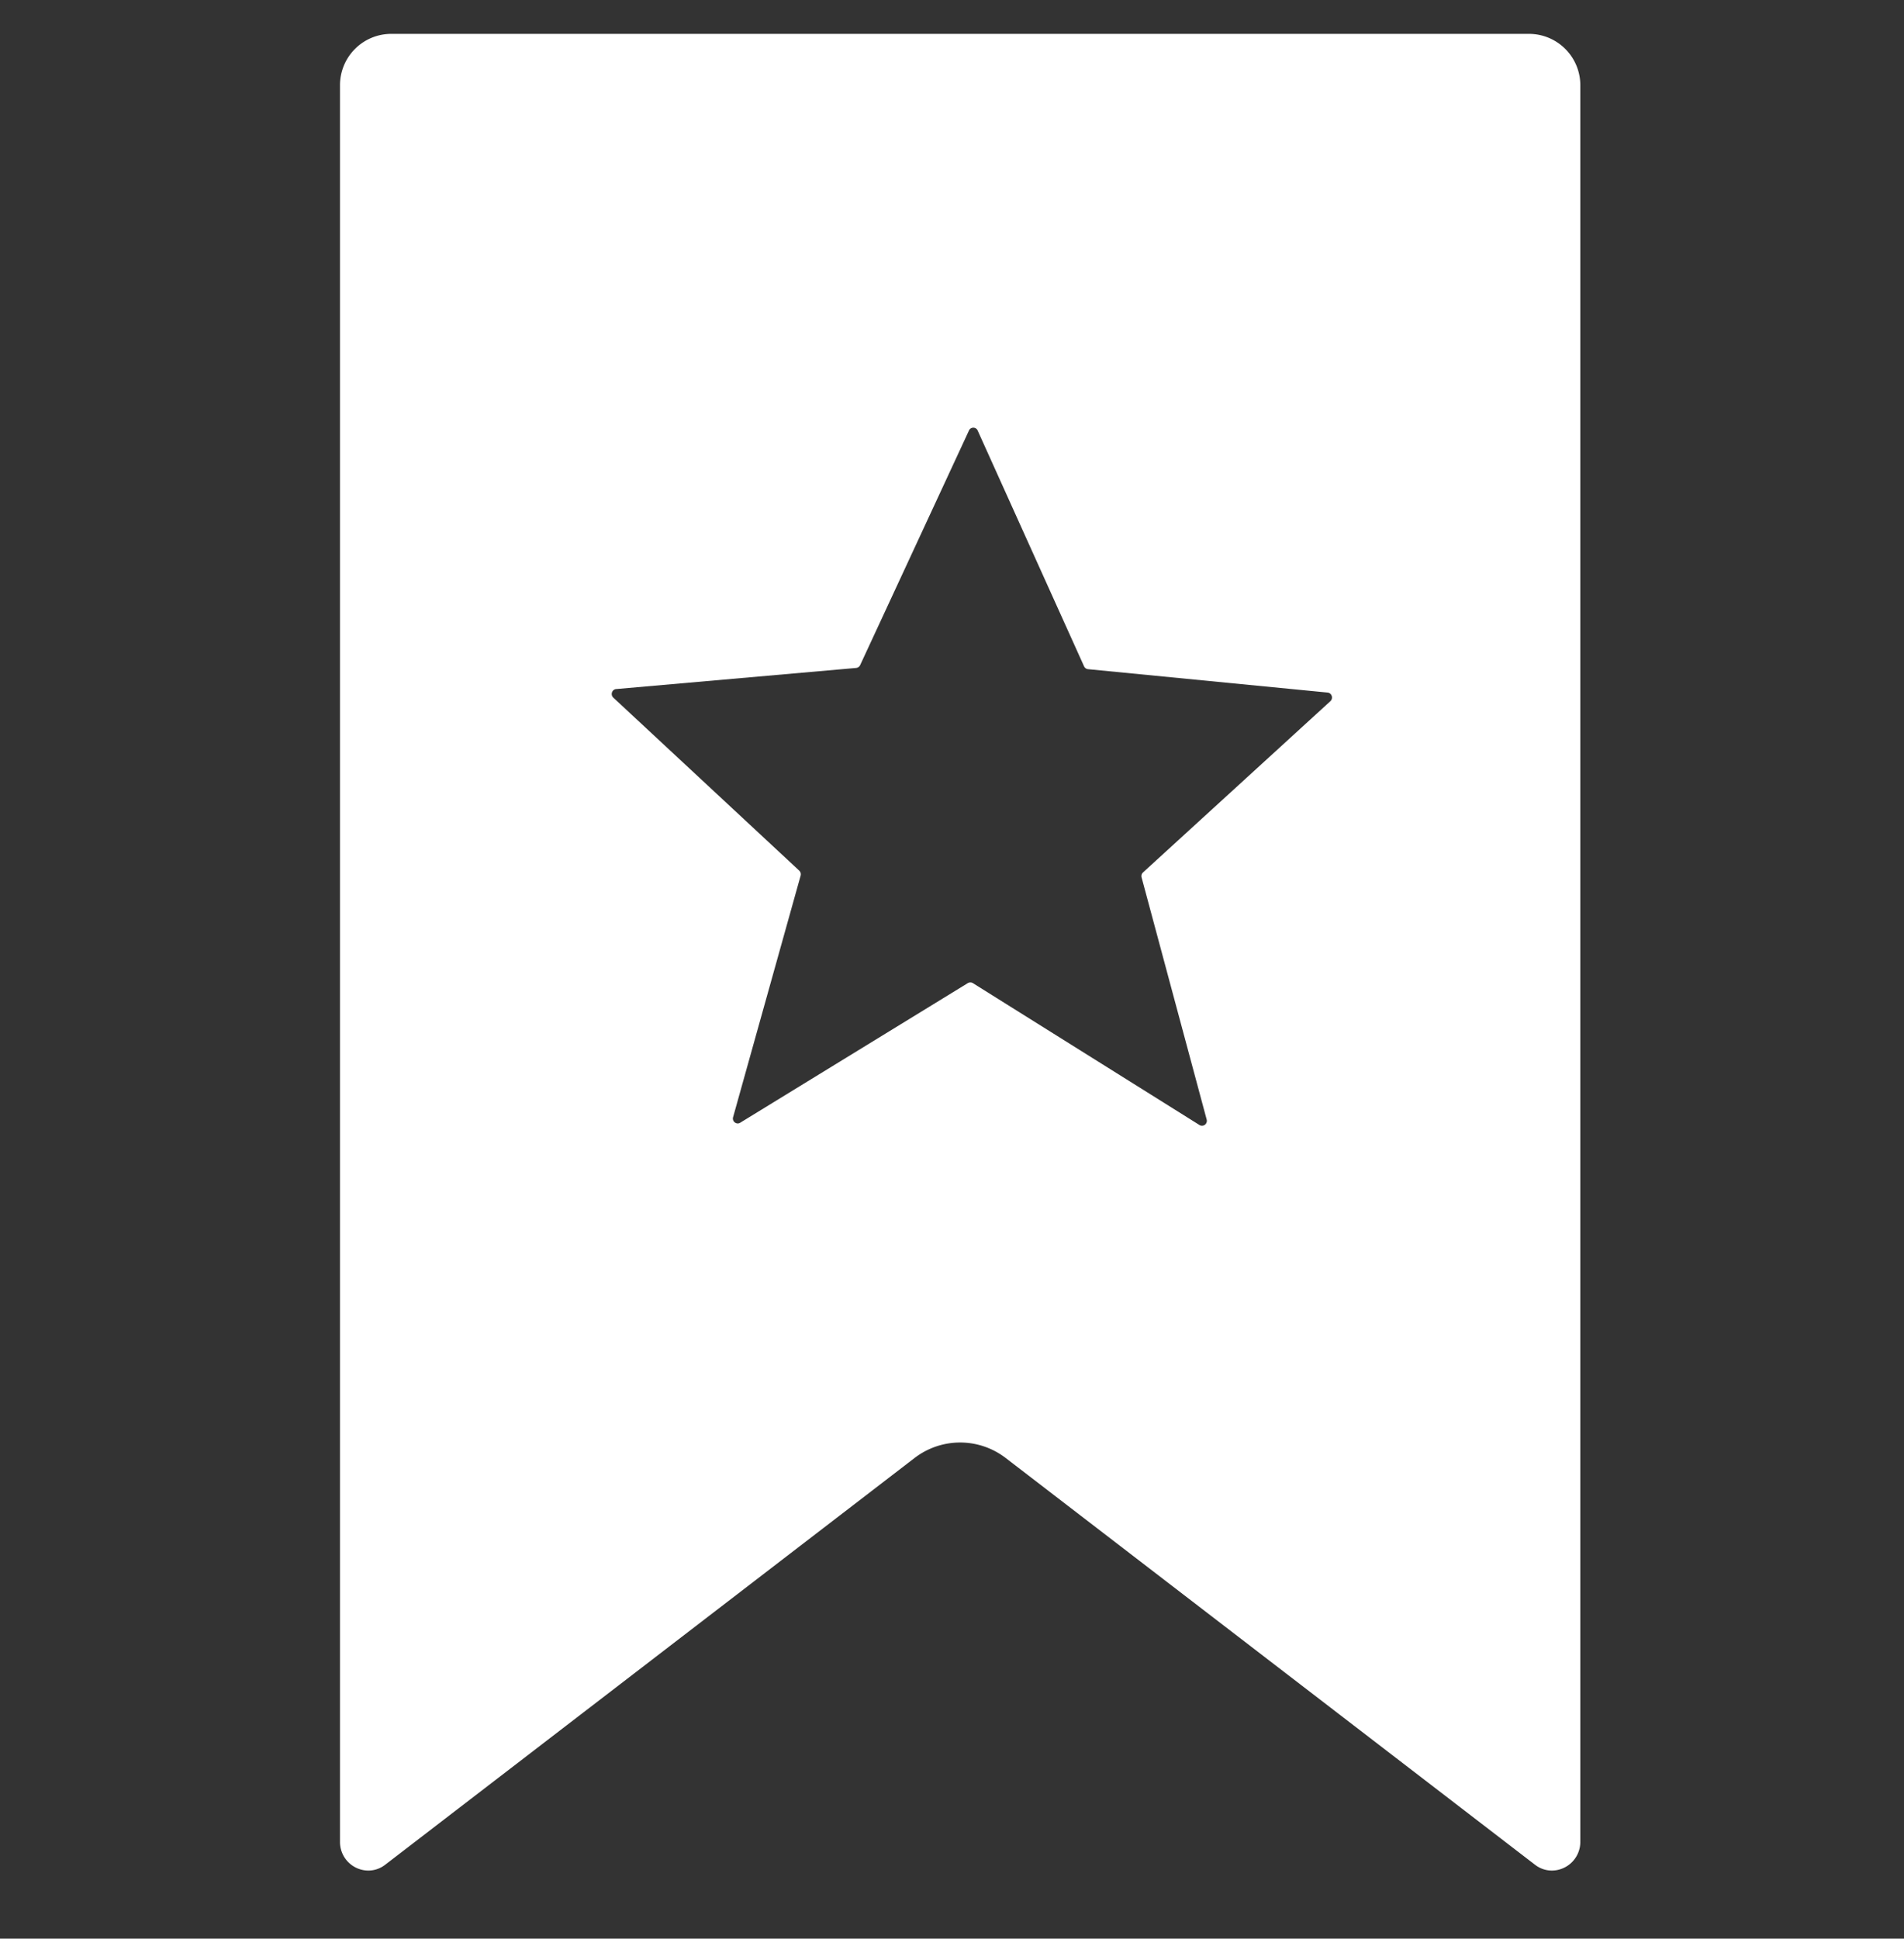 <svg xmlns="http://www.w3.org/2000/svg" width="28" height="28.499" viewBox="0 0 28 28.499">
  <rect x="0" y="0" width="28" height="28.499" fill="#333333" stroke="none"/>
  <g id="icon" transform="translate(-1878 -544.5)">
    <rect id="area" width="28" height="28" transform="translate(1878 544.999)" fill="none"/>
    <g id="그룹_19677" data-name="그룹 19677" transform="translate(927.712 -162.291)">
      <path id="빼기_12" data-name="빼기 12" d="M17.822,27a.405.405,0,0,1-.249-.086L9.792,20.937a1.1,1.1,0,0,0-1.345,0L.665,26.914A.405.405,0,0,1,.416,27,.419.419,0,0,1,0,26.577V.761A.754.754,0,0,1,.747,0H17.492a.755.755,0,0,1,.748.76V26.577A.421.421,0,0,1,17.822,27ZM9.271,13.944a.069.069,0,0,1,.037.011l3.331,2.085a.07.07,0,0,0,.094-.018.071.071,0,0,0,.012-.063L11.788,12.4a.073.073,0,0,1,.021-.073l2.755-2.517a.073.073,0,0,0,.02-.078.071.071,0,0,0-.06-.049L11,9.339a.072.072,0,0,1-.058-.042L9.378,5.832a.07.07,0,0,0-.129,0L7.649,9.28a.073.073,0,0,1-.058.041l-3.524.31A.071.071,0,0,0,4,9.68a.072.072,0,0,0,.019.077L6.753,12.3a.075.075,0,0,1,.021.074l-.993,3.55a.072.072,0,0,0,.068.093.07.07,0,0,0,.037-.011l3.347-2.052A.072.072,0,0,1,9.271,13.944Z" transform="translate(955.288 707.289)" fill="#fff" stroke="rgba(0,0,0,0)" stroke-miterlimit="10" stroke-width="1"/>
    </g>
  </g>
</svg>
